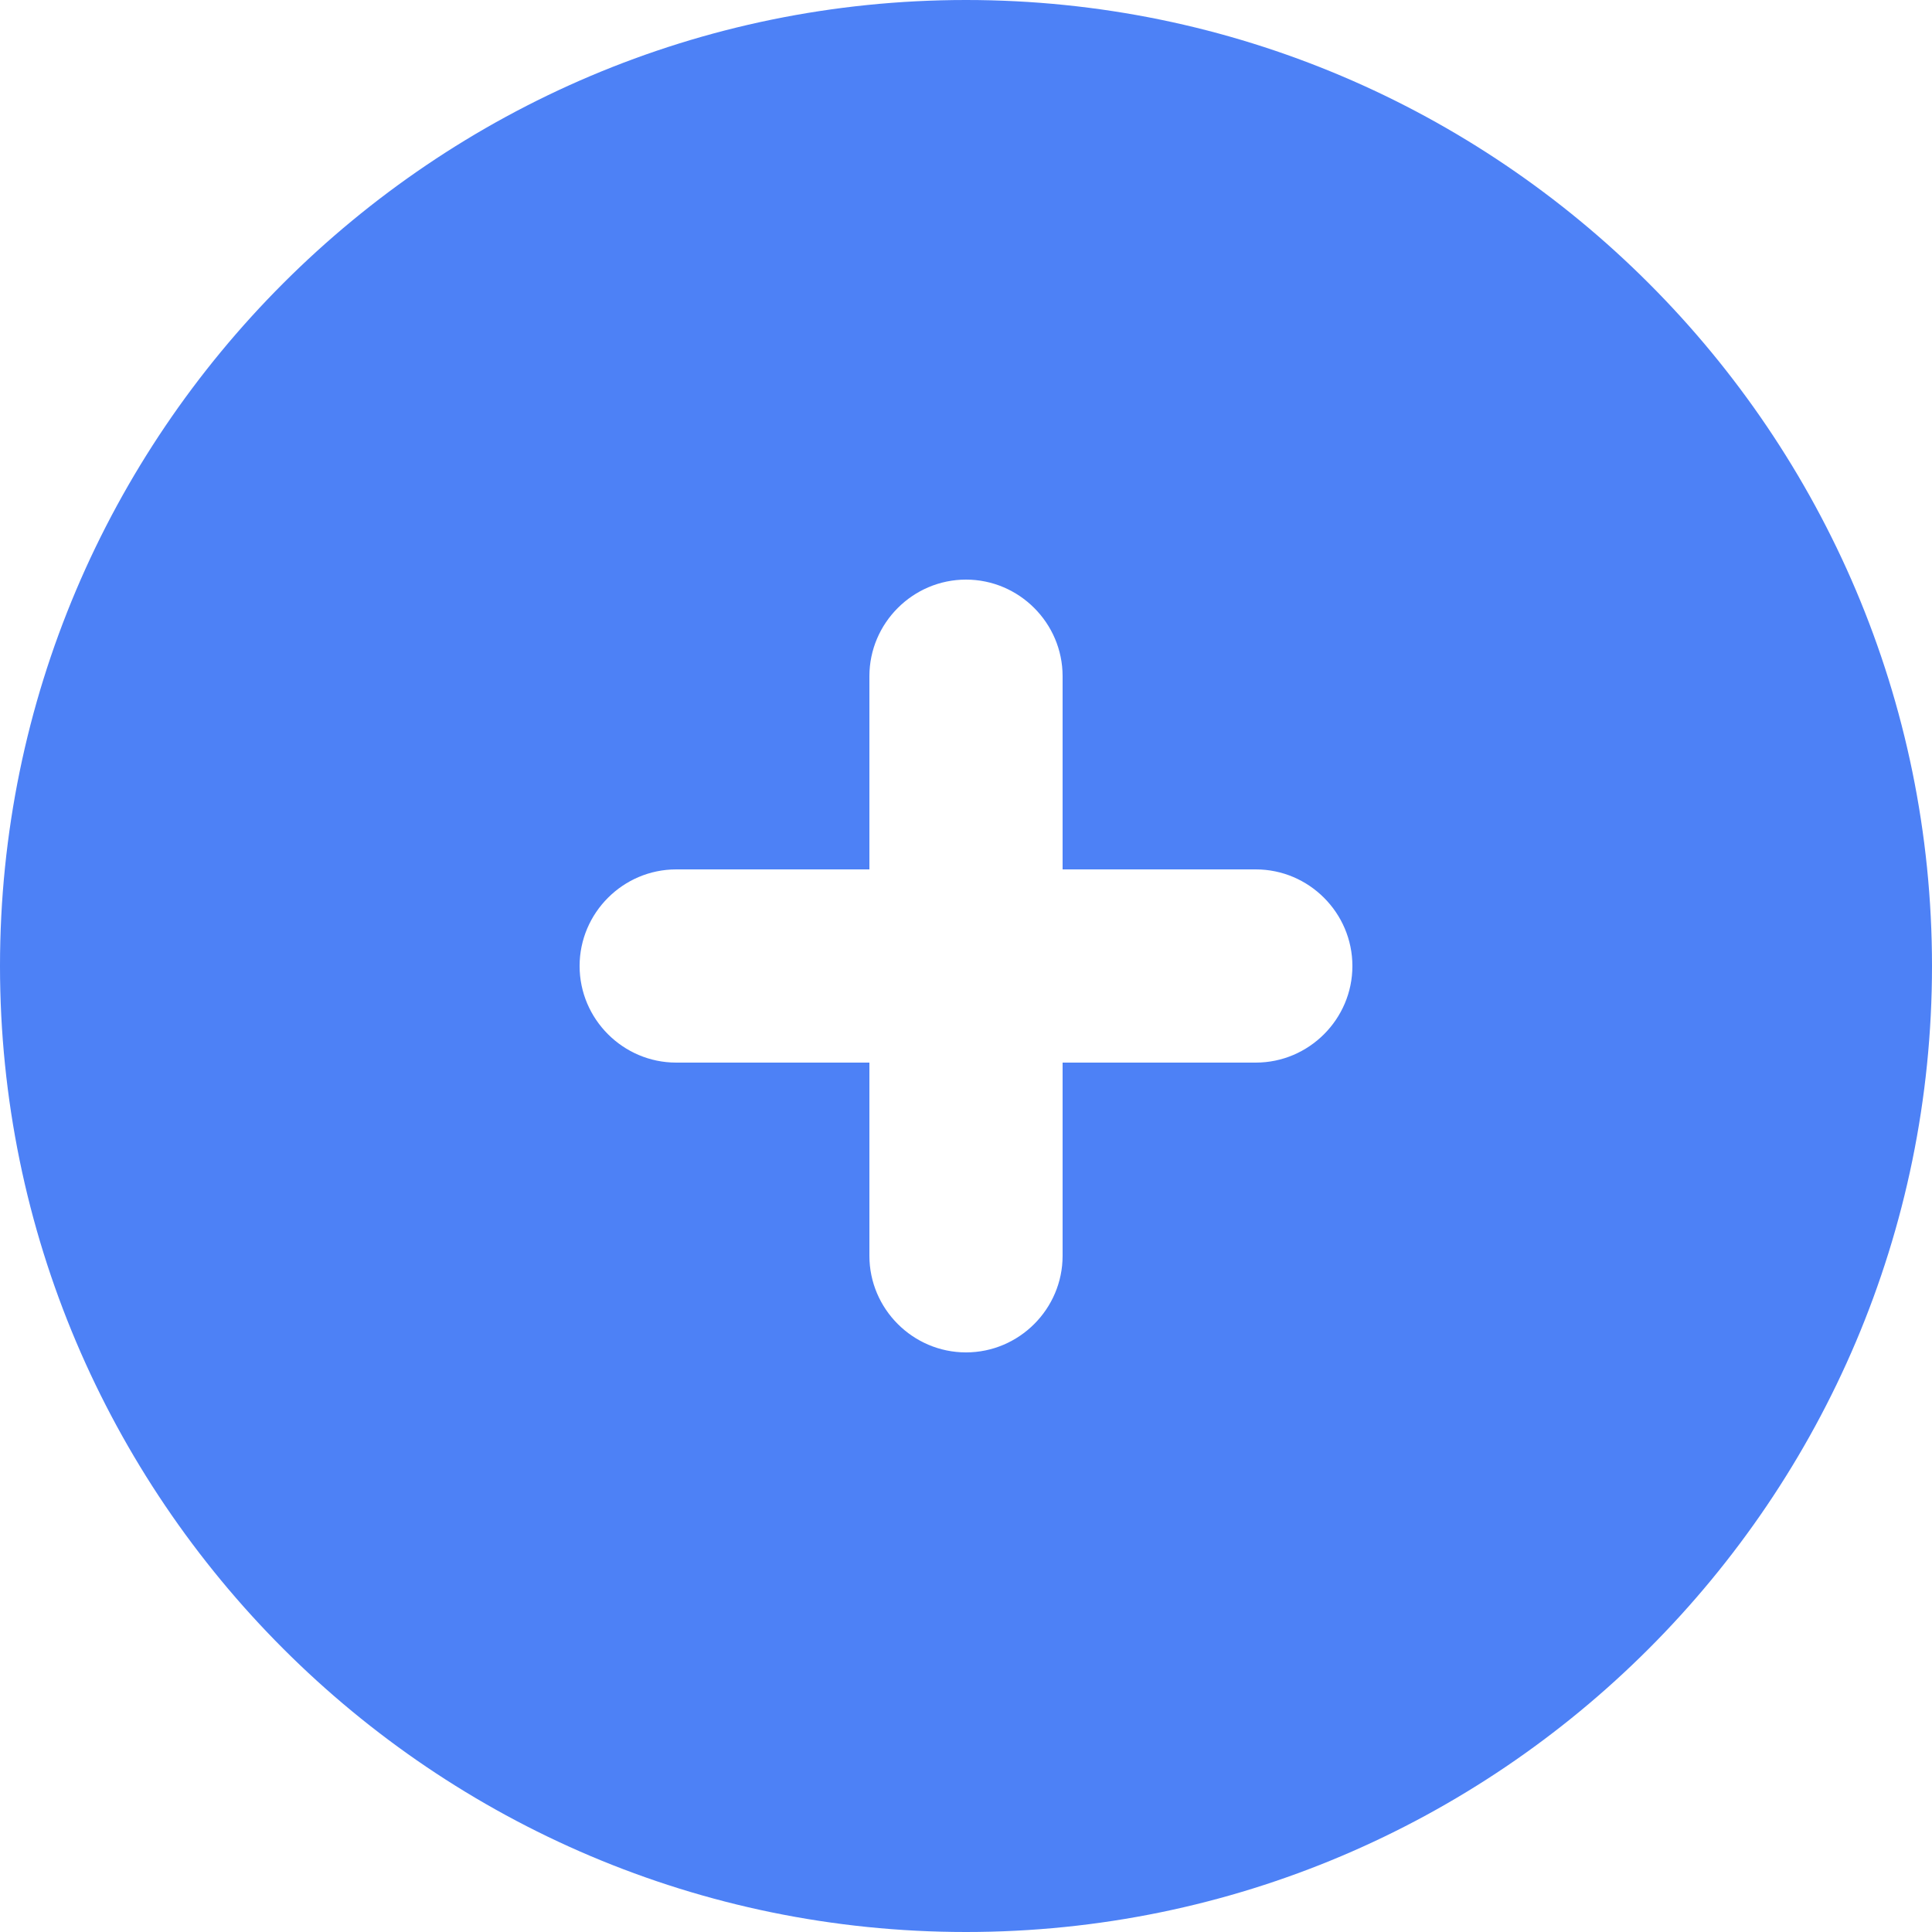 <svg width="20" height="20" viewBox="0 0 20 20" fill="none" xmlns="http://www.w3.org/2000/svg">
<path fill-rule="evenodd" clip-rule="evenodd" d="M13 11H11V13C11 13.55 10.55 14 10 14C9.45 14 9 13.55 9 13V11H7C6.45 11 6 10.55 6 10C6 9.45 6.45 9 7 9H9V7C9 6.45 9.45 6 10 6C10.55 6 11 6.45 11 7V9H13C13.55 9 14 9.45 14 10C14 10.55 13.55 11 13 11ZM10 0C4.486 0 0 4.486 0 10C0 15.514 4.486 20 10 20C15.514 20 20 15.514 20 10C20 4.486 15.514 0 10 0Z" fill="#4D81F6"/>
</svg>
